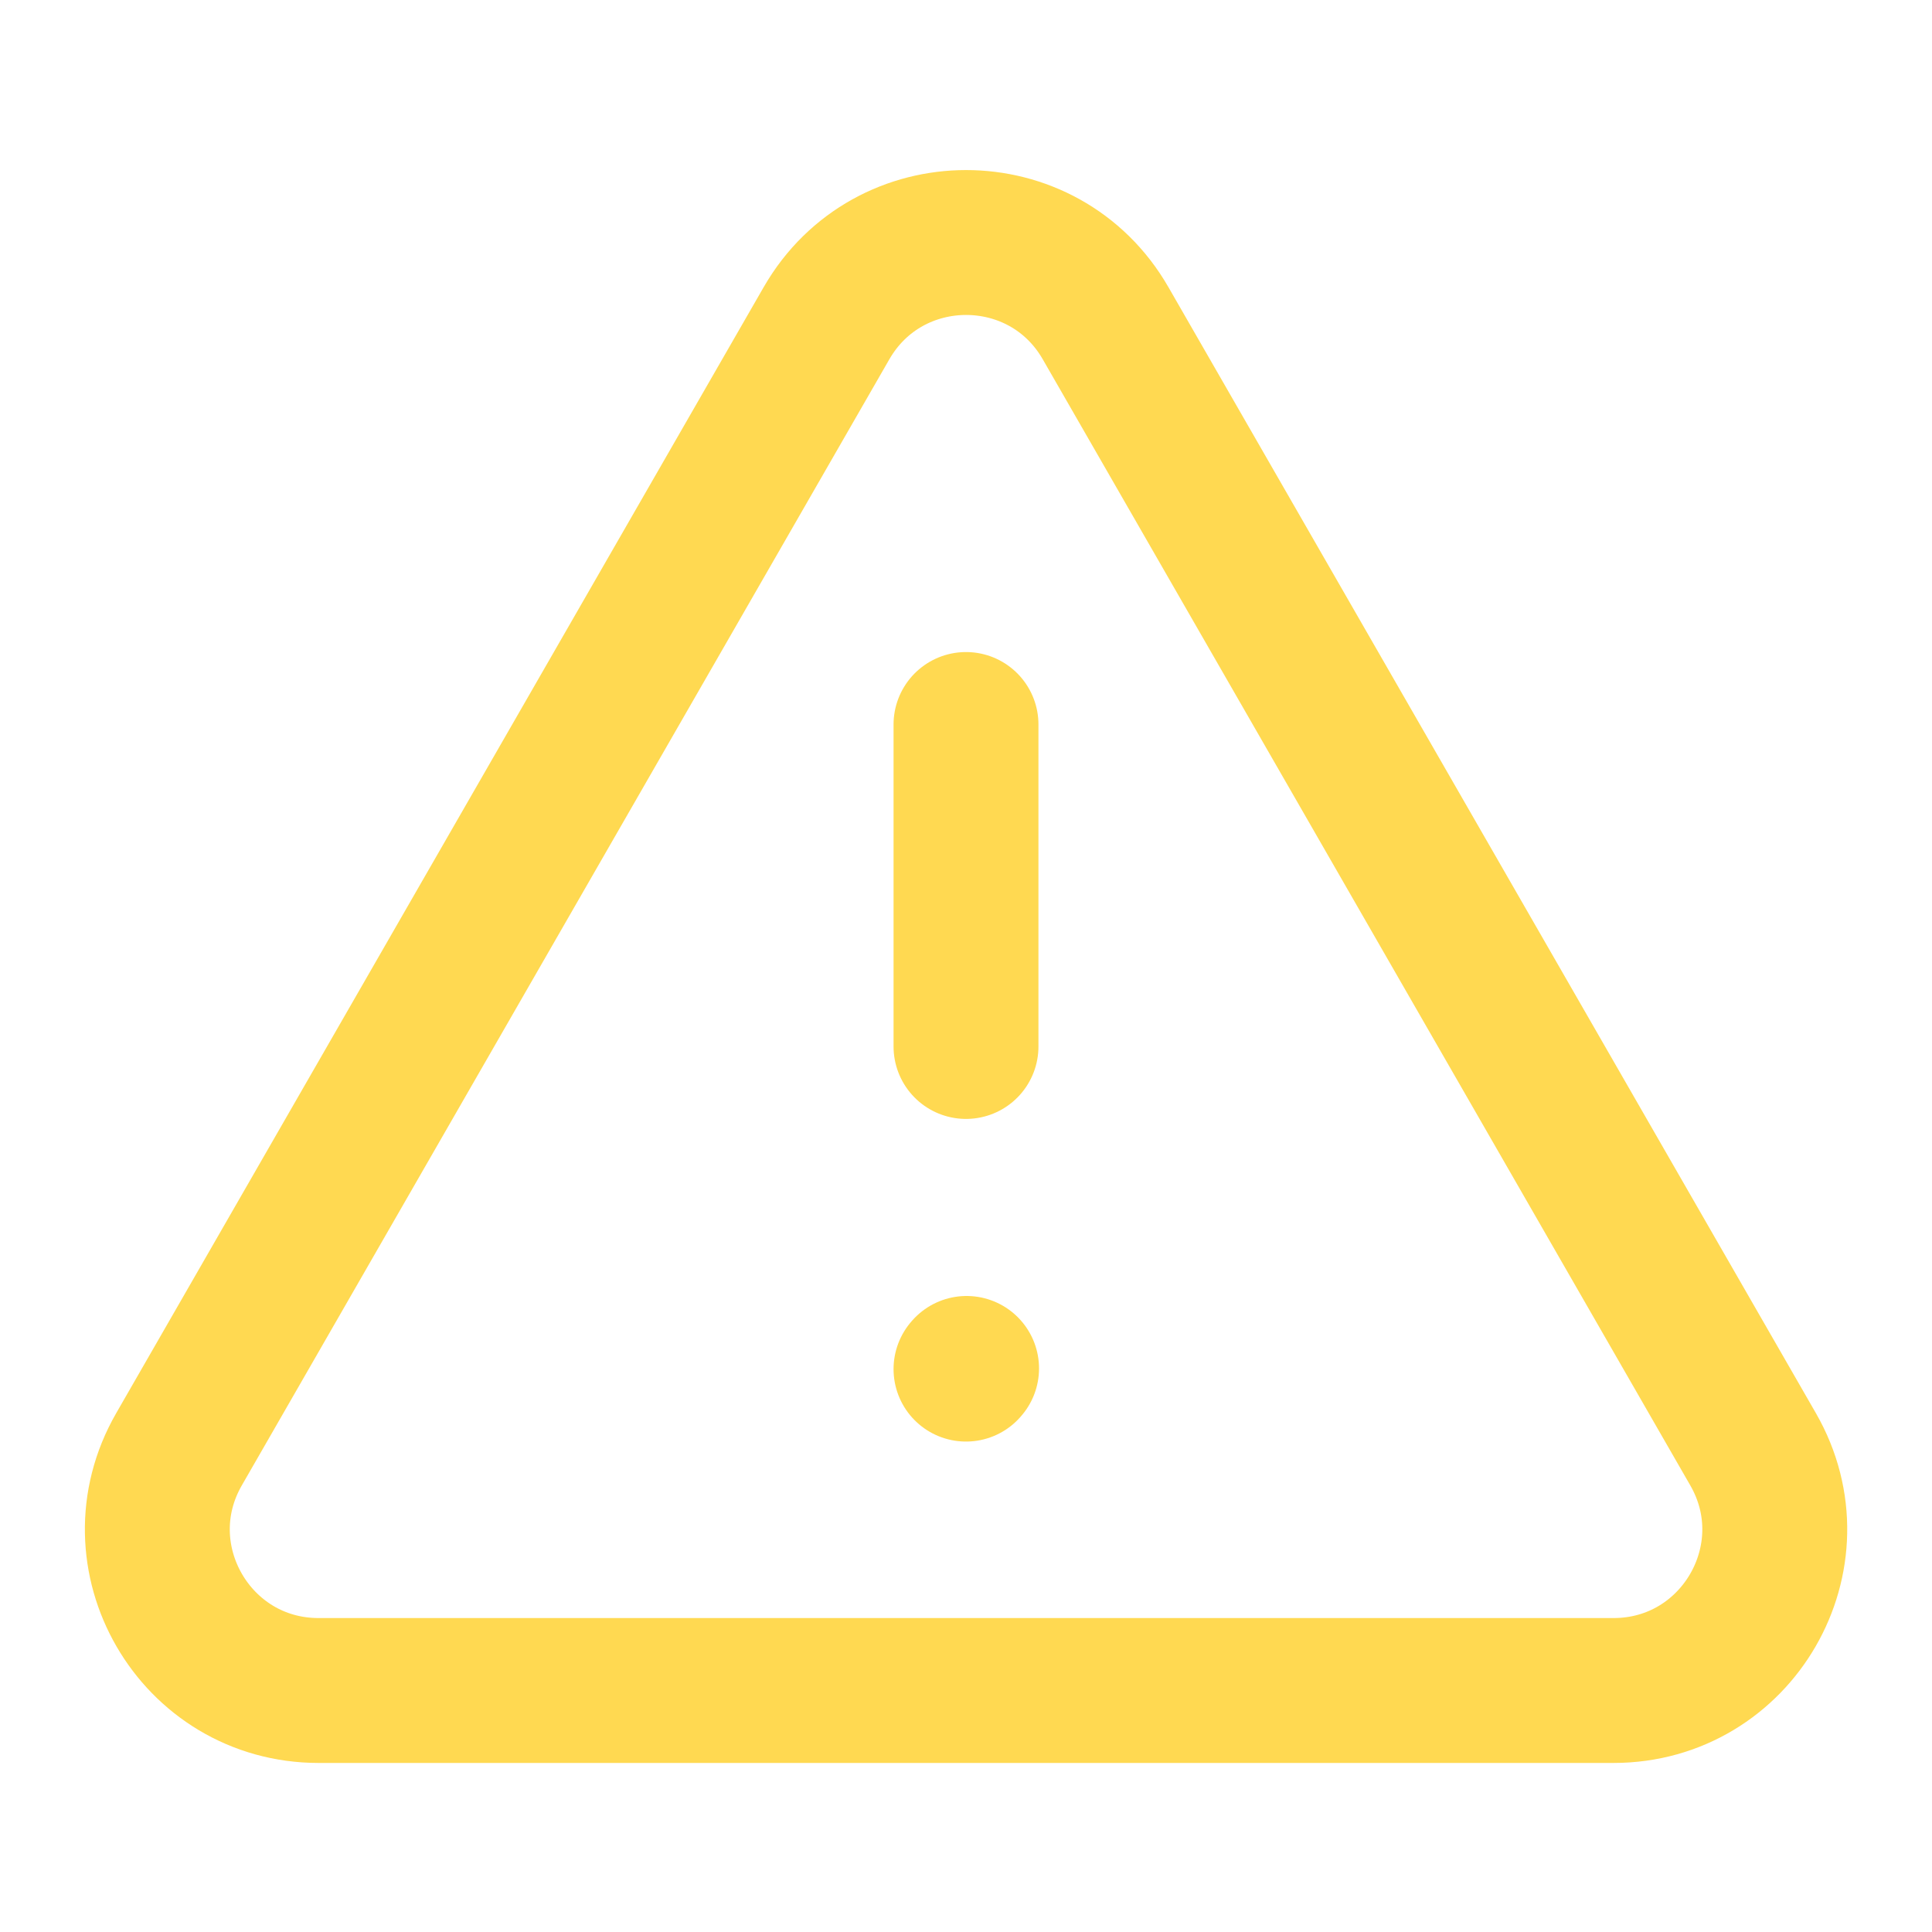 <svg xmlns="http://www.w3.org/2000/svg" width="20" height="20" viewBox="0 0 20 20" fill="none">
  <path d="M16.703 17.5H3.298C2.016 17.5 1.214 16.114 1.853 15.003L8.556 3.346C9.197 2.232 10.805 2.232 11.445 3.346L18.148 15.003C18.787 16.114 17.985 17.5 16.703 17.5Z" stroke="#FFD951" stroke-width="1.5" stroke-linecap="round"/>
  <path d="M10 7.5V10.833" stroke="#FFD951" stroke-width="1.5" stroke-linecap="round"/>
  <path d="M10 14.173L10.006 14.166" stroke="#FFD951" stroke-width="1.5" stroke-linecap="round" stroke-linejoin="round"/>
</svg>